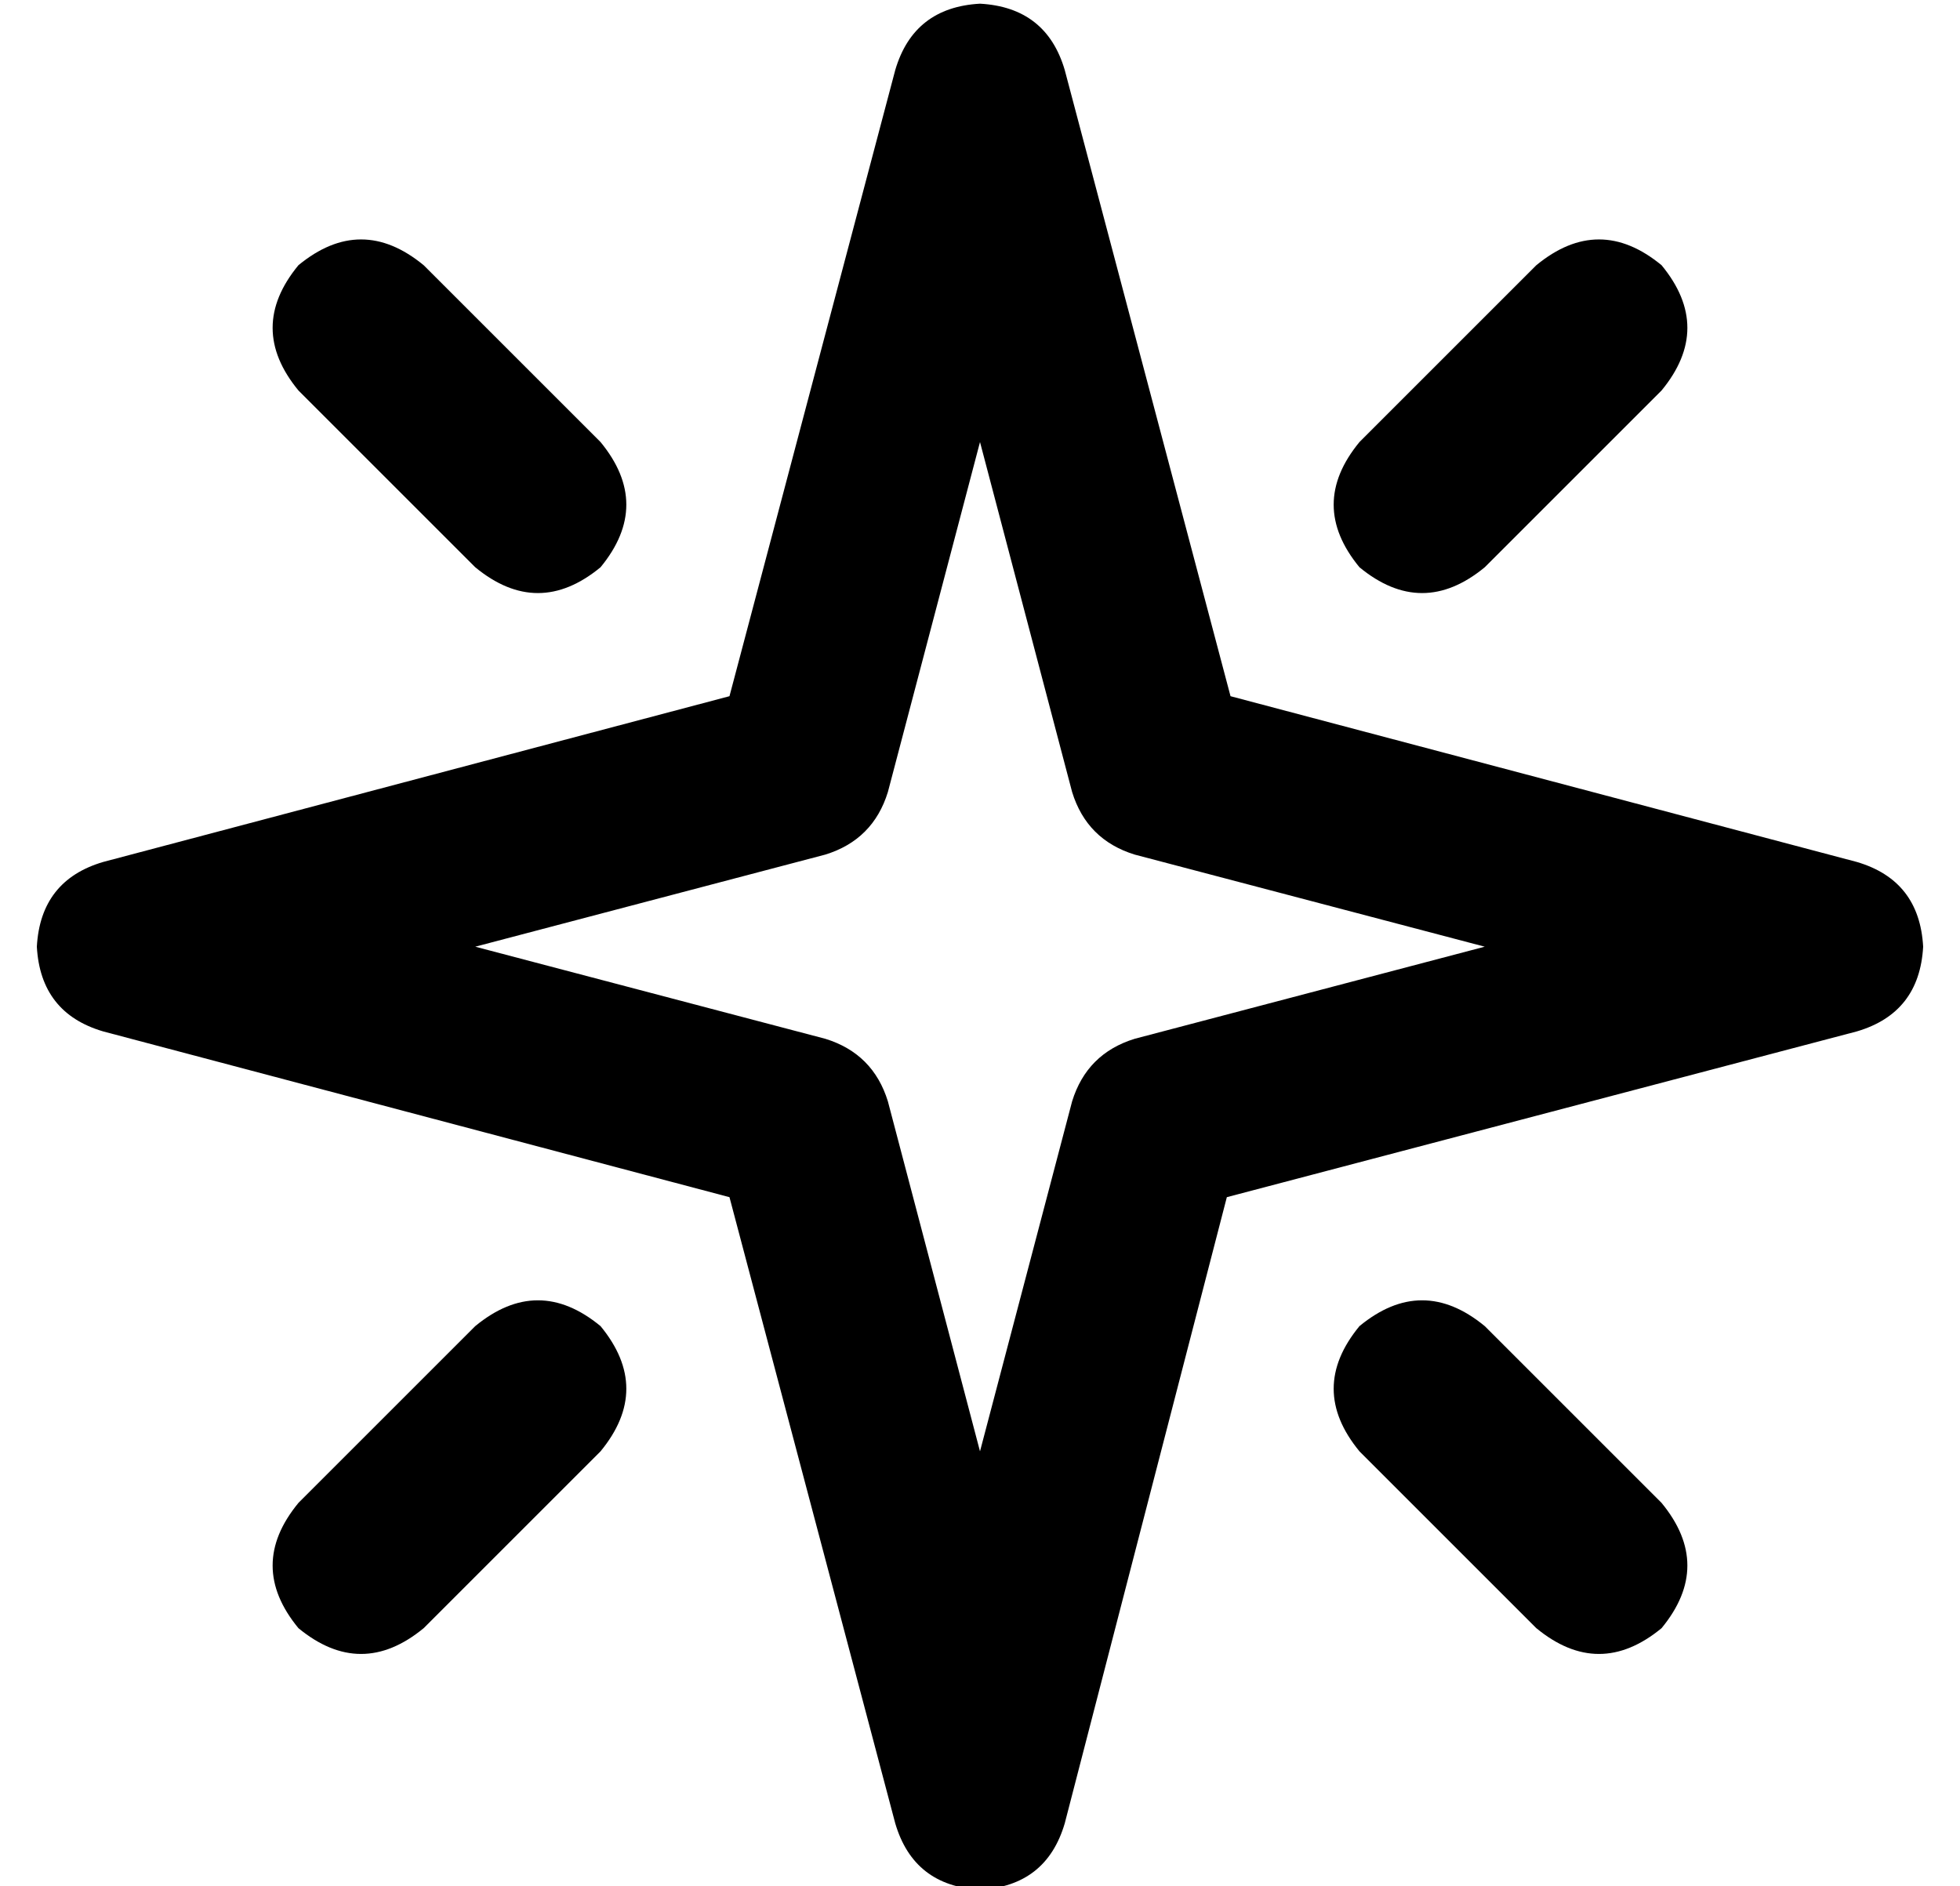 <?xml version="1.0" standalone="no"?>
<!DOCTYPE svg PUBLIC "-//W3C//DTD SVG 1.1//EN" "http://www.w3.org/Graphics/SVG/1.1/DTD/svg11.dtd" >
<svg xmlns="http://www.w3.org/2000/svg" xmlns:xlink="http://www.w3.org/1999/xlink" version="1.1" viewBox="-10 -40 532 512">
   <path fill="currentColor"
d="M279 -21q-5 -17 -23 -18q-18 1 -23 18l-45 170v0l-170 45v0q-17 5 -18 23q1 18 18 23l170 45v0l45 170v0q5 17 23 18q18 -1 23 -18l44 -170v0l171 -45v0q17 -5 18 -23q-1 -18 -18 -23l-170 -45v0l-45 -170v0zM231 175l25 -95l-25 95l25 -95l25 95v0q4 13 17 17l95 25v0
l-95 25v0q-13 4 -17 17l-25 95v0l-25 -95v0q-4 -13 -17 -17l-95 -25v0l95 -25v0q13 -4 17 -17v0zM71 32q-14 17 0 34l48 48v0q17 14 34 0q14 -17 0 -34l-48 -48v0q-17 -14 -34 0v0zM441 32q-17 -14 -34 0l-48 48v0q-14 17 0 34q17 14 34 0l48 -48v0q14 -17 0 -34v0zM441 368
l-48 -48l48 48l-48 -48q-17 -14 -34 0q-14 17 0 34l48 48v0q17 14 34 0q14 -17 0 -34v0zM71 402q17 14 34 0l48 -48v0q14 -17 0 -34q-17 -14 -34 0l-48 48v0q-14 17 0 34v0z" />
</svg>
